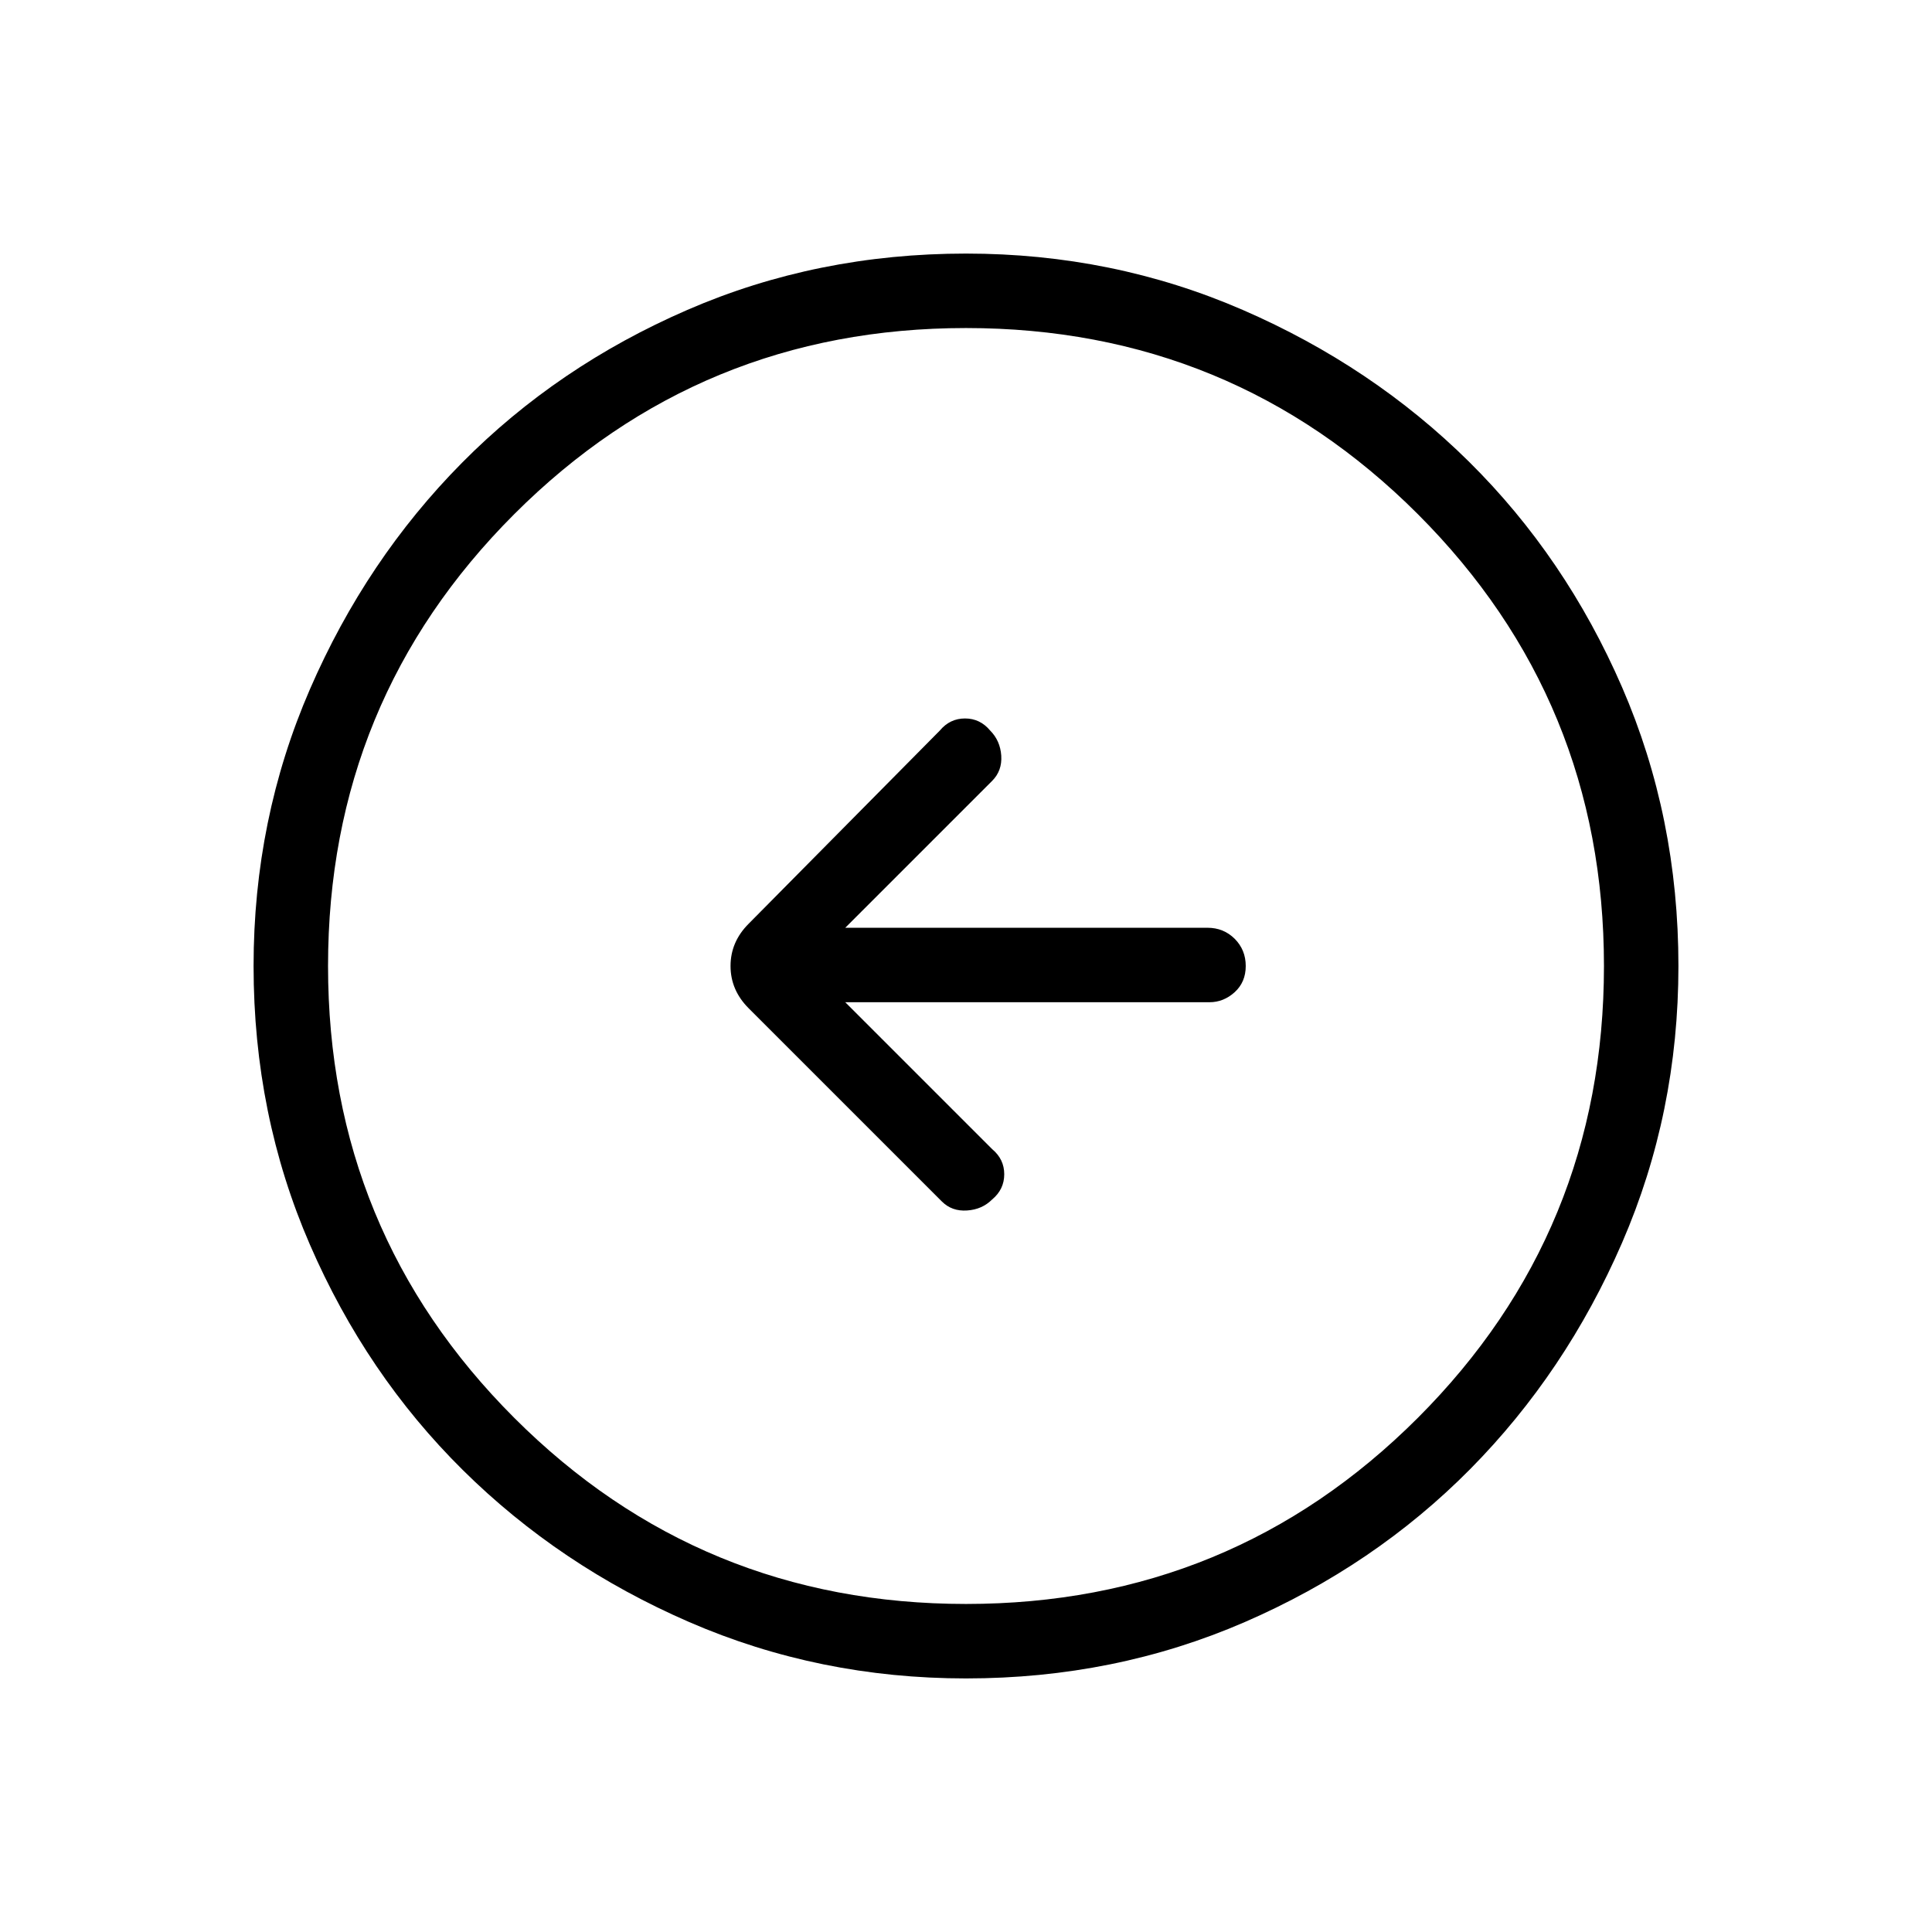<svg xmlns="http://www.w3.org/2000/svg" height="24" width="24"><path d="M11.7 14.925Q11.825 15.05 12.013 15.037Q12.2 15.025 12.325 14.9Q12.475 14.775 12.475 14.587Q12.475 14.4 12.325 14.275L10.5 12.45H15.025Q15.2 12.45 15.338 12.325Q15.475 12.2 15.475 12Q15.475 11.8 15.338 11.662Q15.2 11.525 15 11.525H10.5L12.325 9.7Q12.45 9.575 12.438 9.387Q12.425 9.2 12.3 9.075Q12.175 8.925 11.988 8.925Q11.8 8.925 11.675 9.075L9.3 11.475Q9.075 11.7 9.075 12Q9.075 12.3 9.3 12.525ZM12 20.85Q10.175 20.85 8.562 20.15Q6.95 19.45 5.75 18.262Q4.55 17.075 3.85 15.462Q3.15 13.85 3.15 12Q3.15 10.175 3.85 8.562Q4.55 6.95 5.738 5.75Q6.925 4.55 8.538 3.85Q10.15 3.15 12 3.15Q13.825 3.15 15.438 3.85Q17.05 4.55 18.25 5.737Q19.45 6.925 20.15 8.537Q20.85 10.15 20.85 12Q20.85 13.825 20.15 15.438Q19.45 17.05 18.263 18.25Q17.075 19.45 15.463 20.15Q13.85 20.85 12 20.85ZM12 19.925Q15.3 19.925 17.613 17.613Q19.925 15.3 19.925 12Q19.925 8.7 17.613 6.387Q15.3 4.075 12 4.075Q8.7 4.075 6.388 6.387Q4.075 8.7 4.075 12Q4.075 15.3 6.388 17.613Q8.7 19.925 12 19.925ZM12 12Q12 12 12 12Q12 12 12 12Q12 12 12 12Q12 12 12 12Q12 12 12 12Q12 12 12 12Q12 12 12 12Q12 12 12 12Z"/></svg>